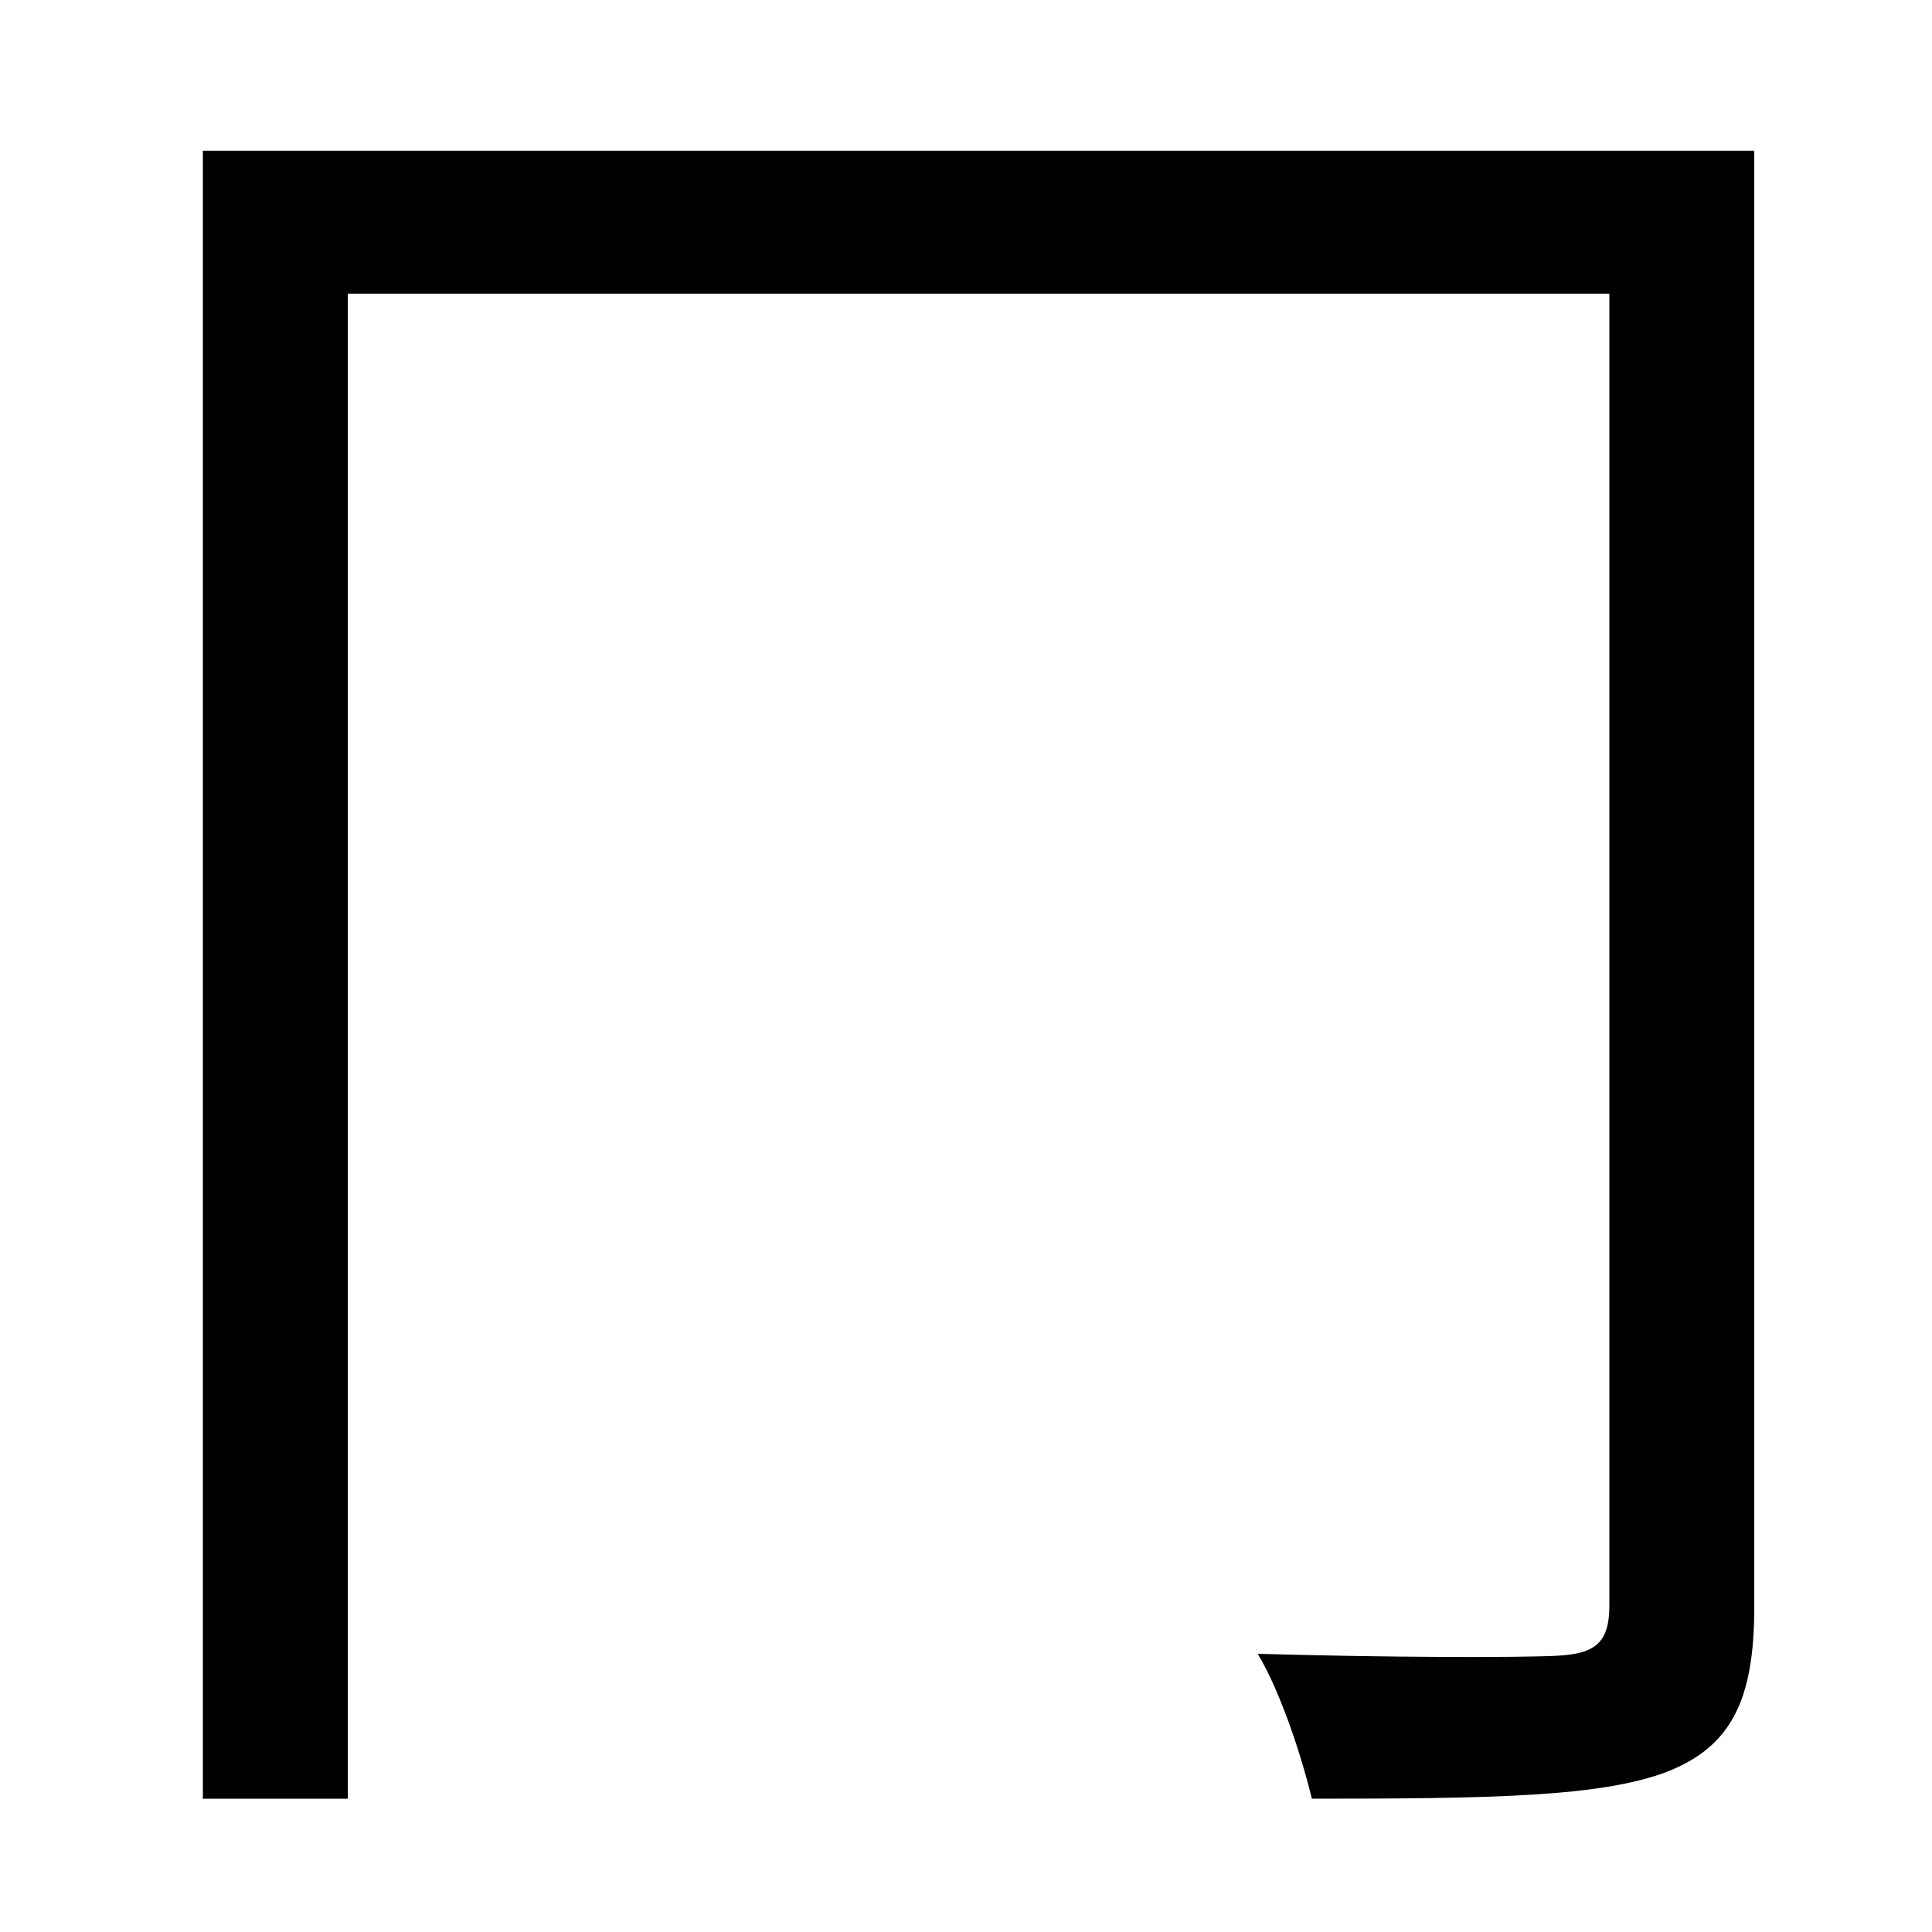 <svg xmlns="http://www.w3.org/2000/svg"
    viewBox="0 0 1000 1000">
  <!--
© 2014-2021 Adobe (http://www.adobe.com/).
Noto is a trademark of Google Inc.
This Font Software is licensed under the SIL Open Font License, Version 1.1. This Font Software is distributed on an "AS IS" BASIS, WITHOUT WARRANTIES OR CONDITIONS OF ANY KIND, either express or implied. See the SIL Open Font License for the specific language, permissions and limitations governing your use of this Font Software.
http://scripts.sil.org/OFL
  -->
<path d="M105 78L105 931 180 931 180 152 833 152 833 831C833 850 826 856 806 857 787 858 721 858 651 856 663 876 674 910 679 931 773 931 829 930 863 917 896 904 908 880 908 832L908 78Z"/>
</svg>